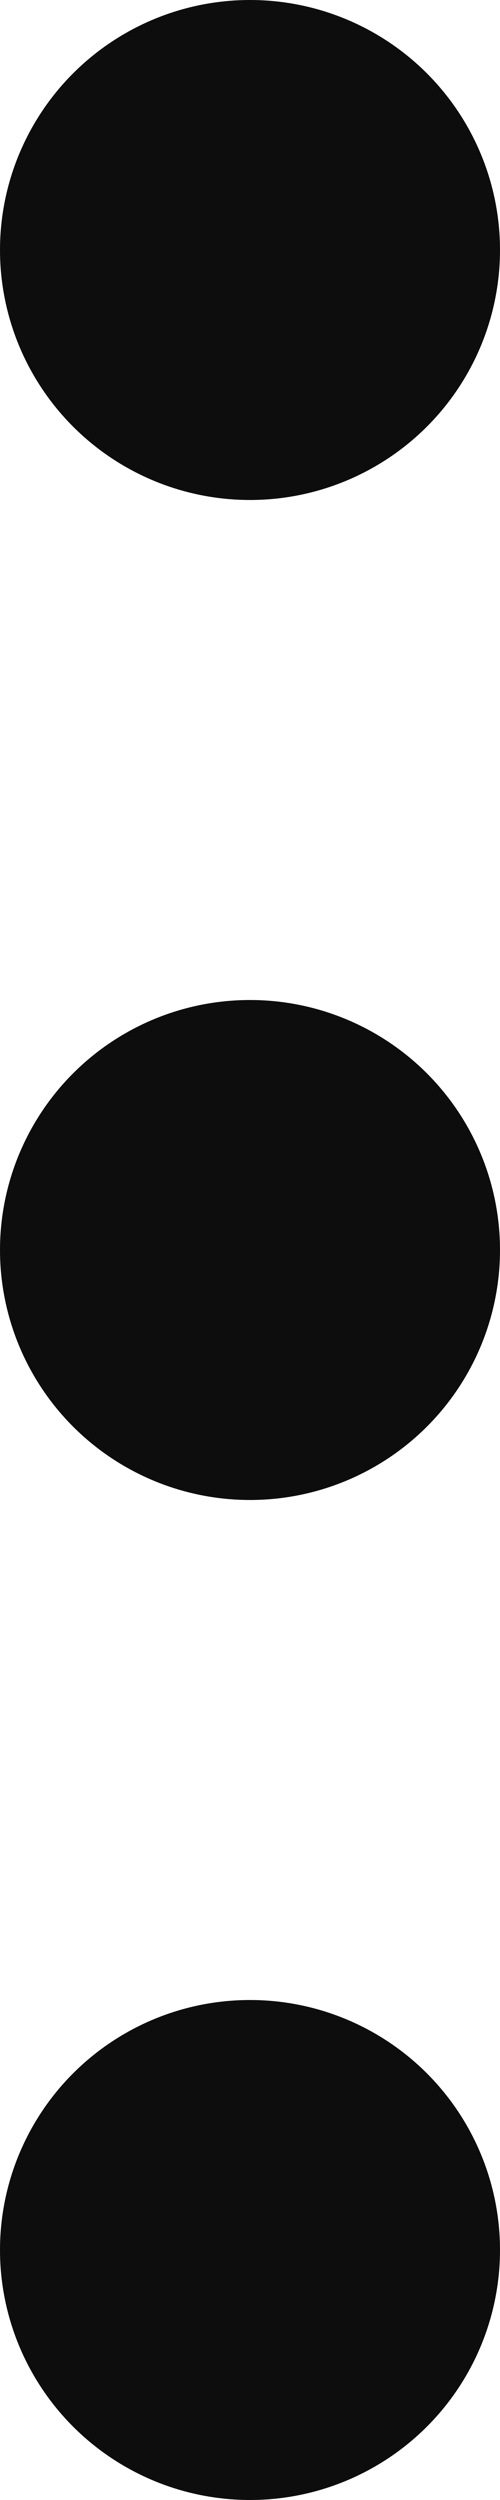<svg width="4" height="20" viewBox="0 0 4 20" fill="none" xmlns="http://www.w3.org/2000/svg">
<circle cx="2" cy="2" r="2" fill="#0E0D0D"/>
<circle cx="2" cy="10" r="2" fill="#0E0D0D"/>
<circle cx="2" cy="18" r="2" fill="#0E0D0D"/>
</svg>

